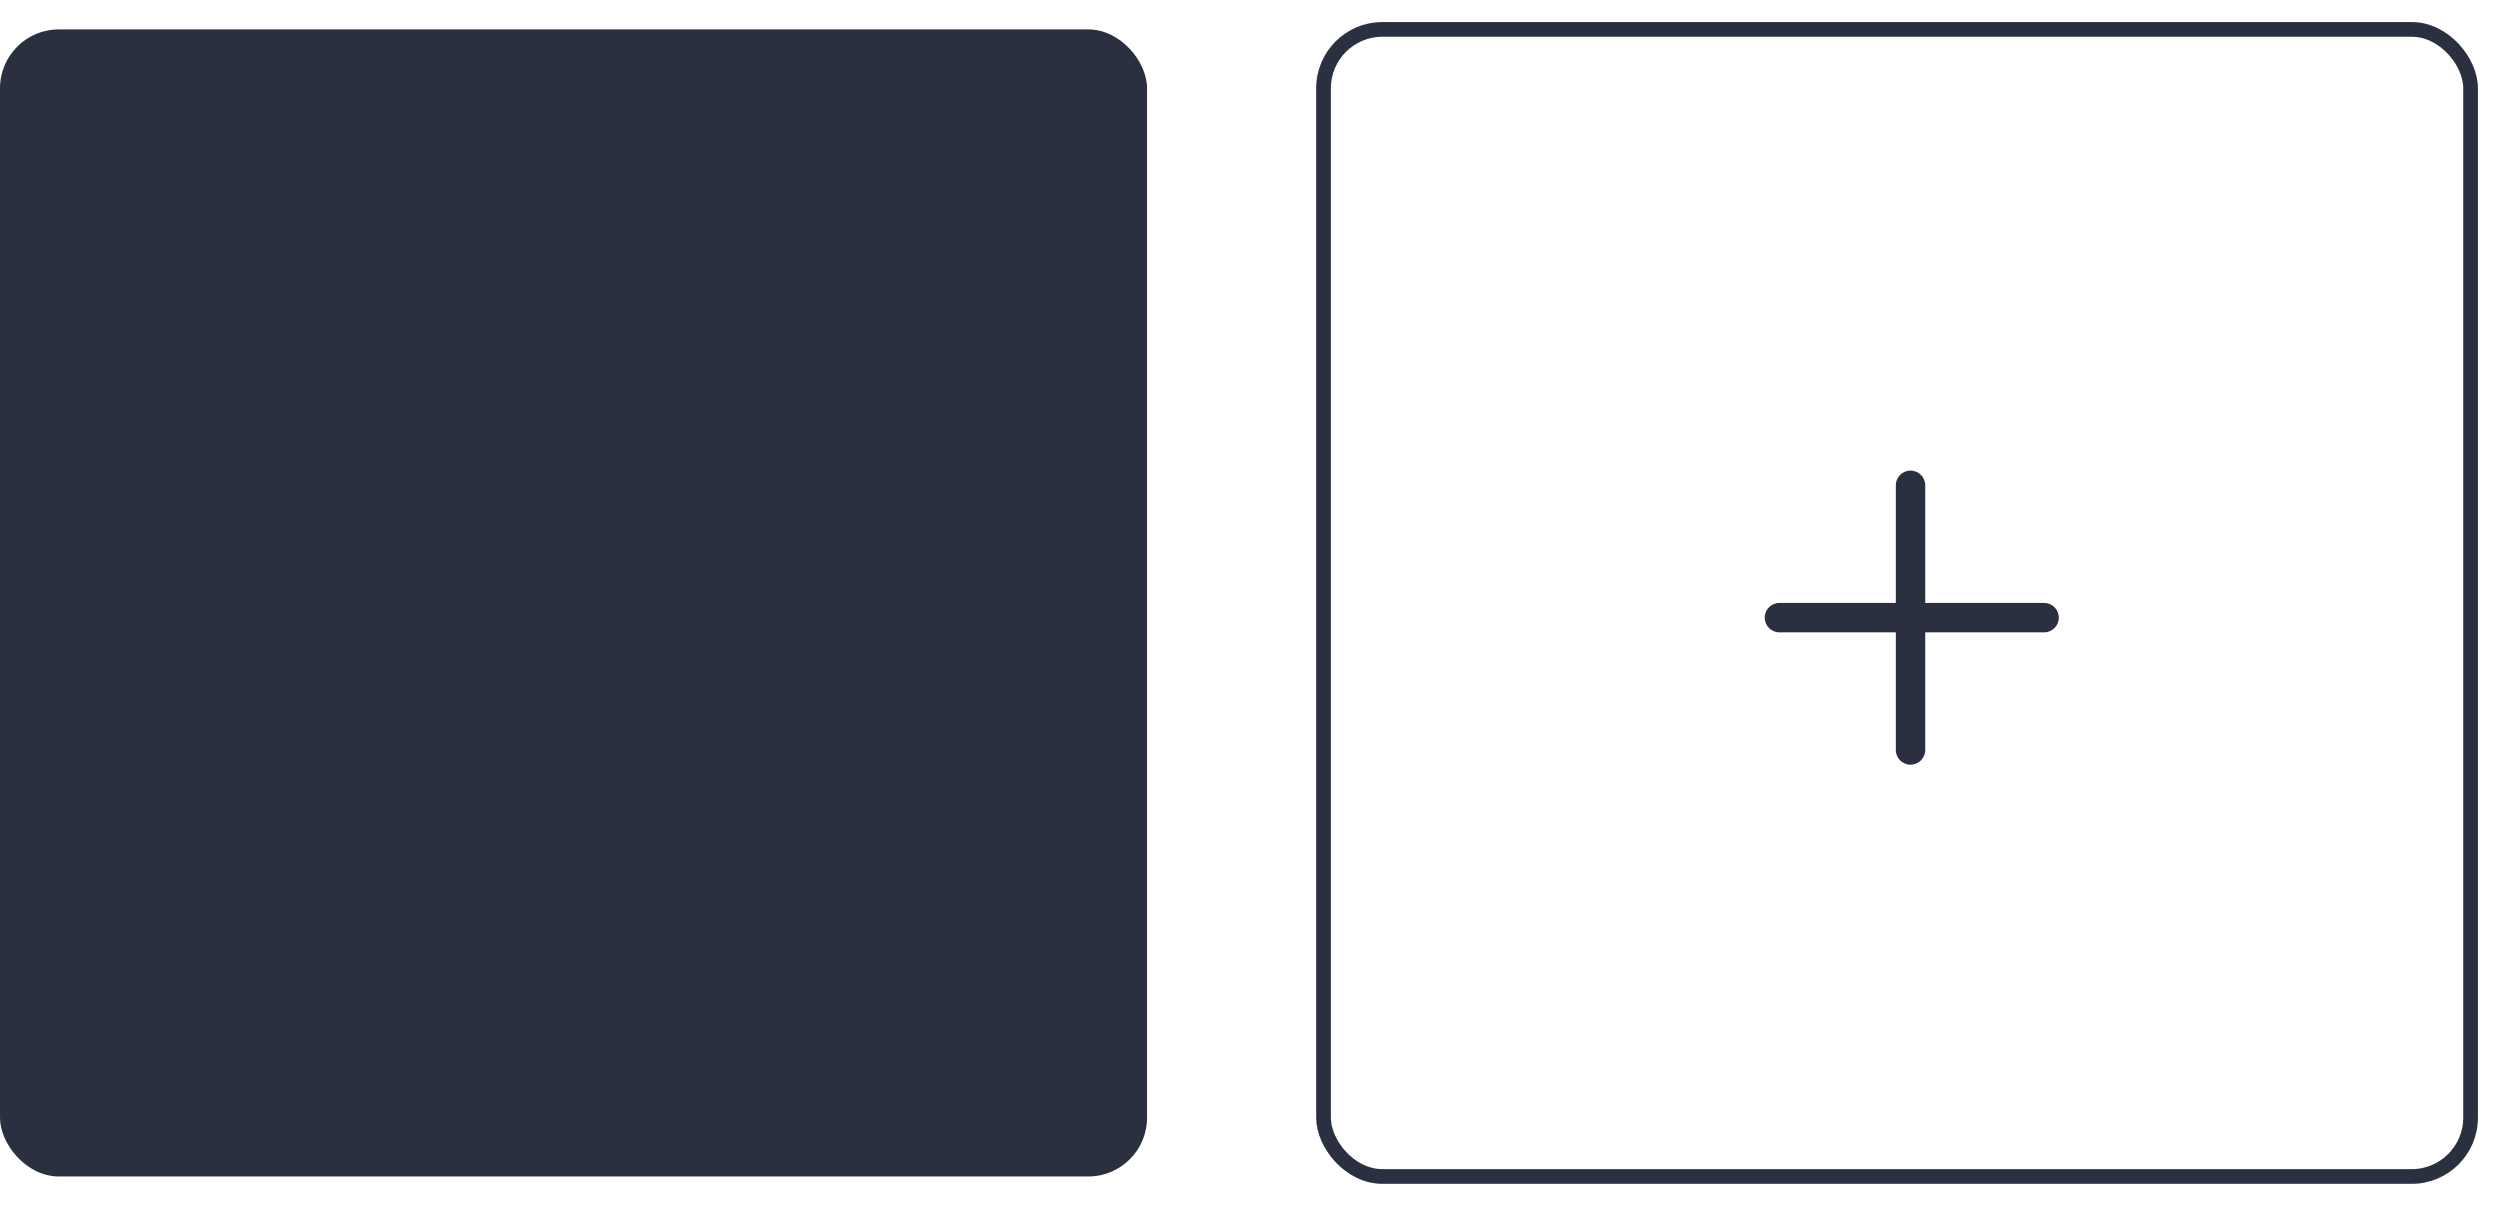 <?xml version="1.0" encoding="UTF-8"?>
<svg width="85px" height="41px" viewBox="0 0 85 41" version="1.1" xmlns="http://www.w3.org/2000/svg" xmlns:xlink="http://www.w3.org/1999/xlink">
    <!-- Generator: Sketch 52.3 (67297) - http://www.bohemiancoding.com/sketch -->
    <title>sn</title>
    <desc>Created with Sketch.</desc>
    <g id="Design" stroke="none" stroke-width="1" fill="none" fill-rule="evenodd">
        <g id="03-新增混排模块" transform="translate(-1021, -496)" fill-rule="nonzero">
            <g id="sn" transform="translate(1021, 497)">
                <rect id="搜索输入框-copy-45" fill="#2A3040" x="0" y="0" width="39" height="39" rx="2"></rect>
                <rect id="搜索输入框-copy-46" stroke="#2A3040" stroke-width="0.5" x="45" y="0" width="39" height="39" rx="2"></rect>
                <path d="M65.458,19.5 L69.5,19.5 C69.776,19.5 70,19.724 70,20 C70,20.276 69.776,20.5 69.5,20.5 L65.458,20.5 L65.458,24.5 C65.458,24.776 65.234,25 64.958,25 C64.682,25 64.458,24.776 64.458,24.5 L64.458,20.5 L60.5,20.5 C60.224,20.5 60,20.276 60,20 C60,19.724 60.224,19.5 60.5,19.5 L64.458,19.5 L64.458,15.5 C64.458,15.224 64.682,15 64.958,15 C65.234,15 65.458,15.224 65.458,15.5 L65.458,19.5 Z" id="Path" fill="#2A3040"></path>
            </g>
        </g>
    </g>
</svg>
